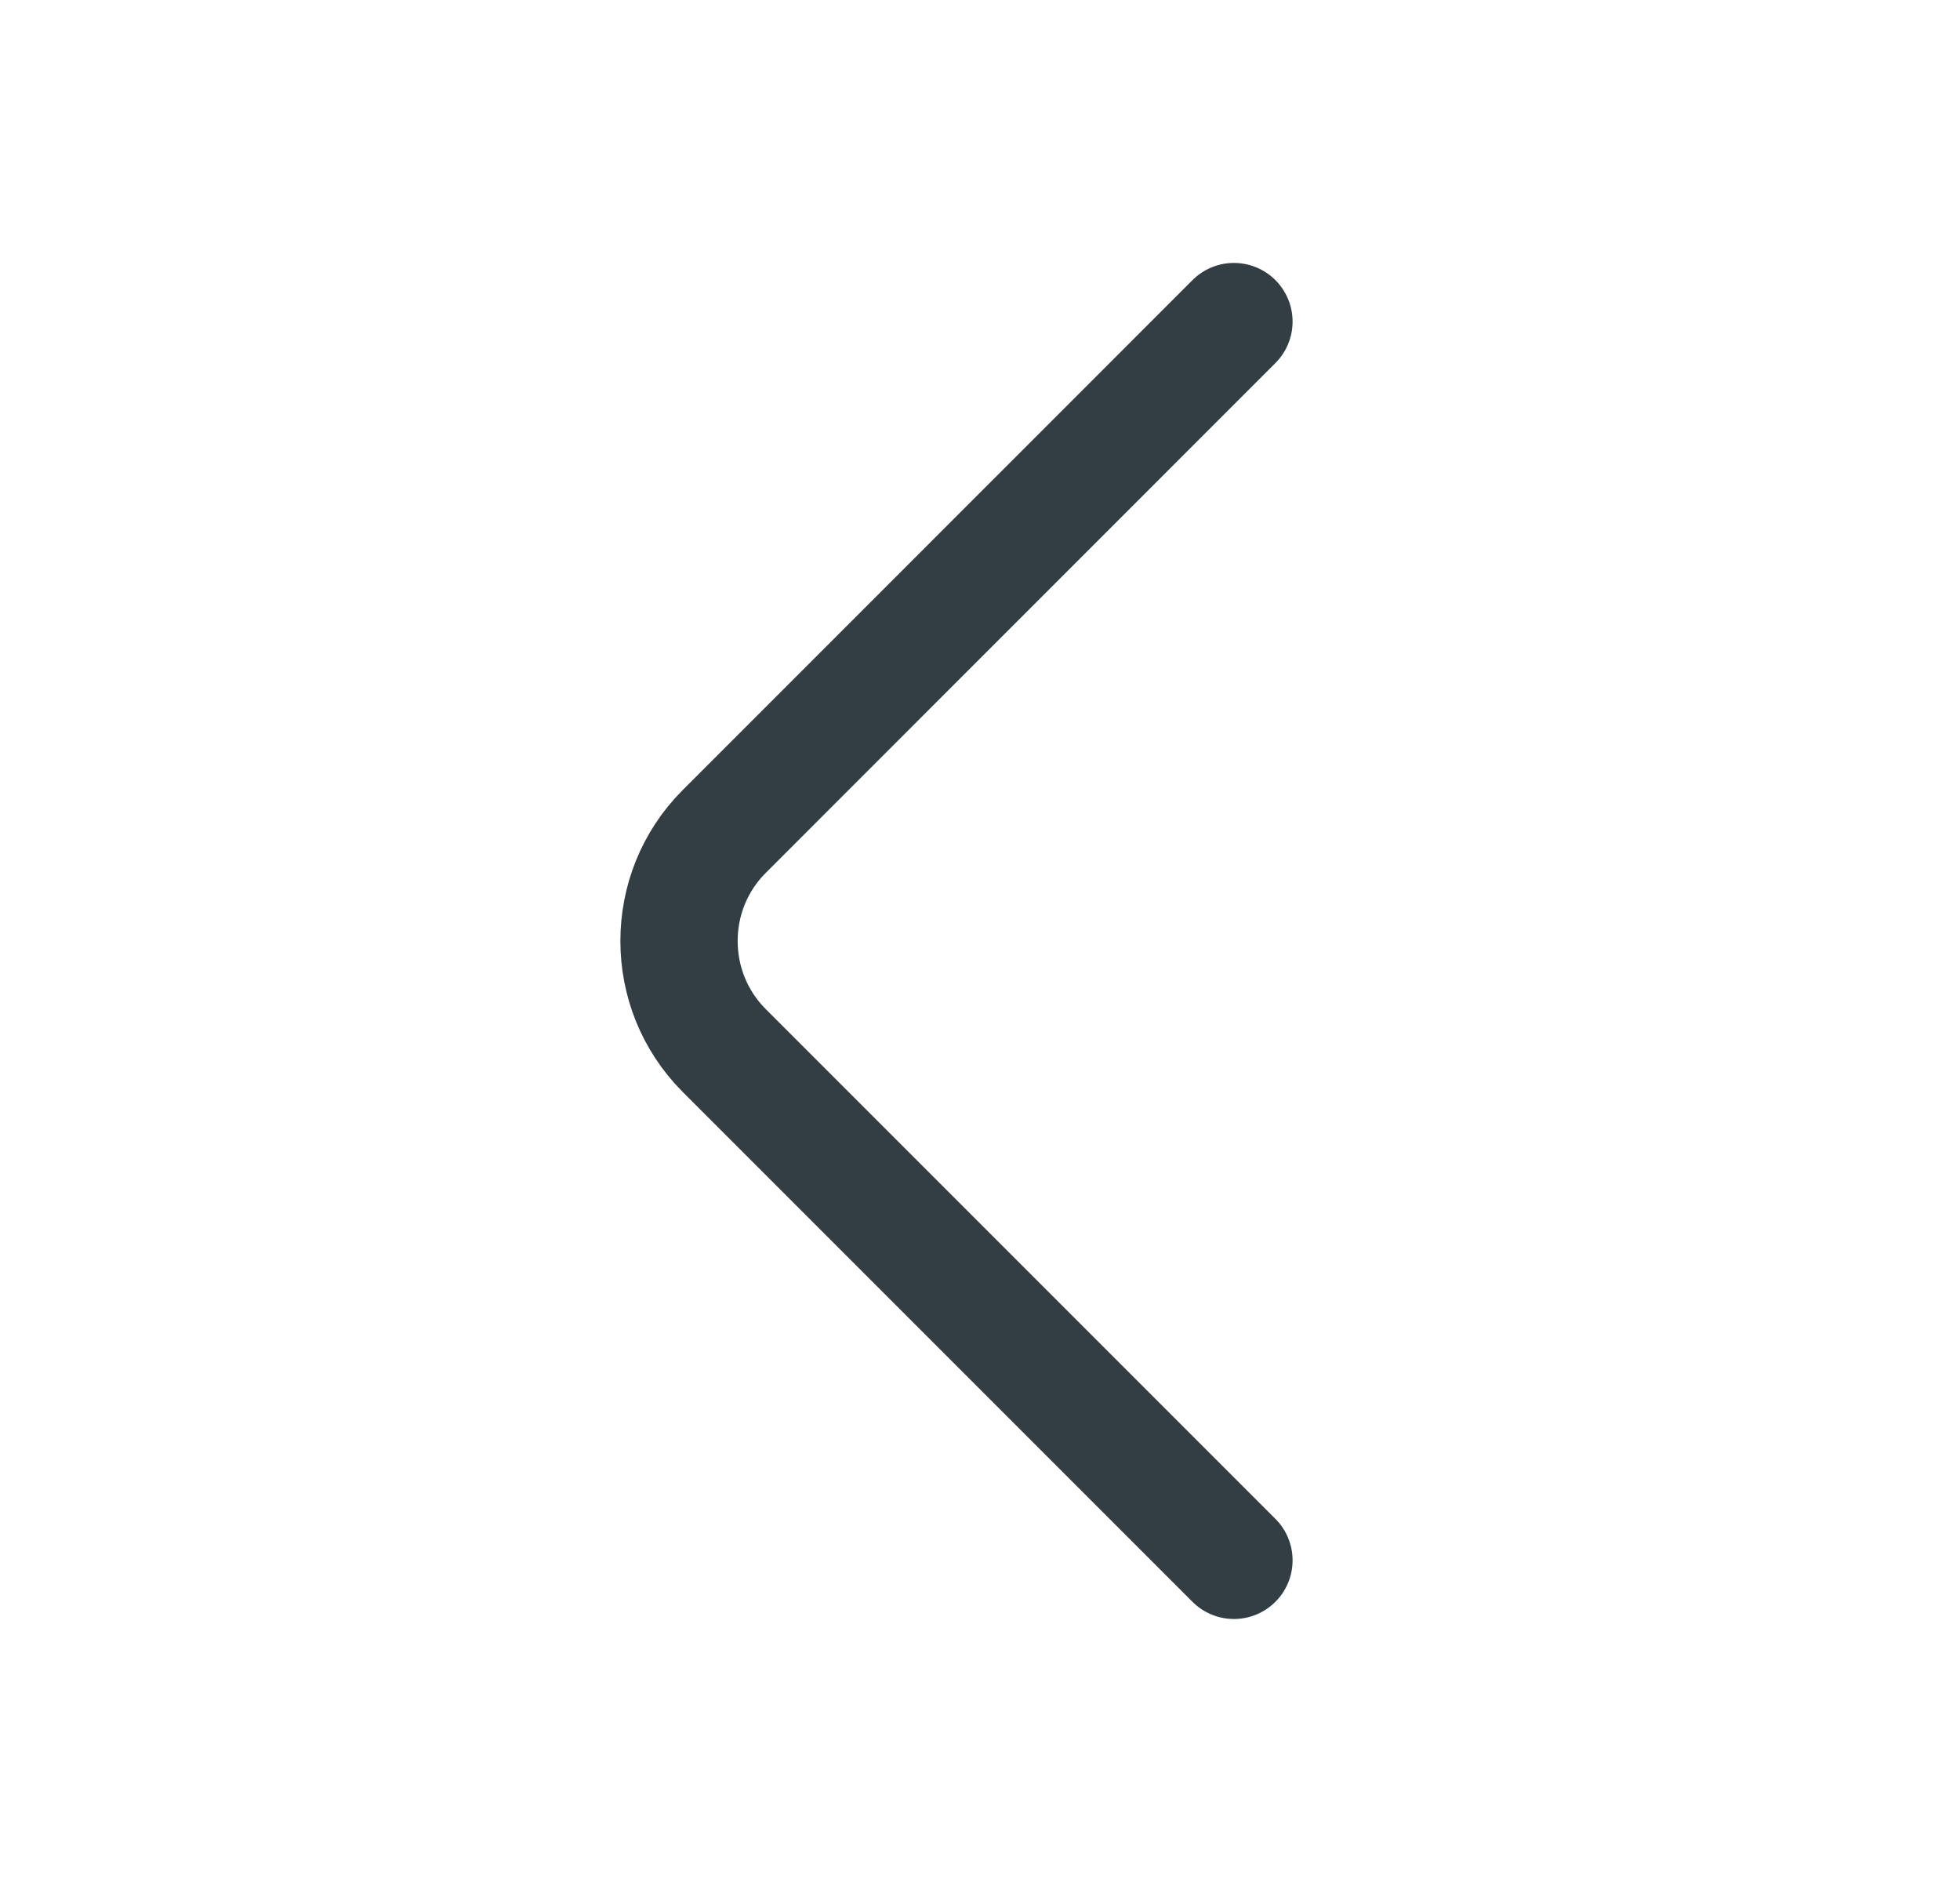 <svg viewBox="0 0 25 24" fill="none" xmlns="http://www.w3.org/2000/svg">
  <path
    d="M15.739 19.898L9.237 13.396C8.469 12.628 8.469 11.371 9.237 10.604L15.739 4.101"
    stroke="#323E44"
    stroke-width="1.496"
    stroke-miterlimit="10"
    stroke-linecap="round"
    stroke-linejoin="round"
  />
</svg>
